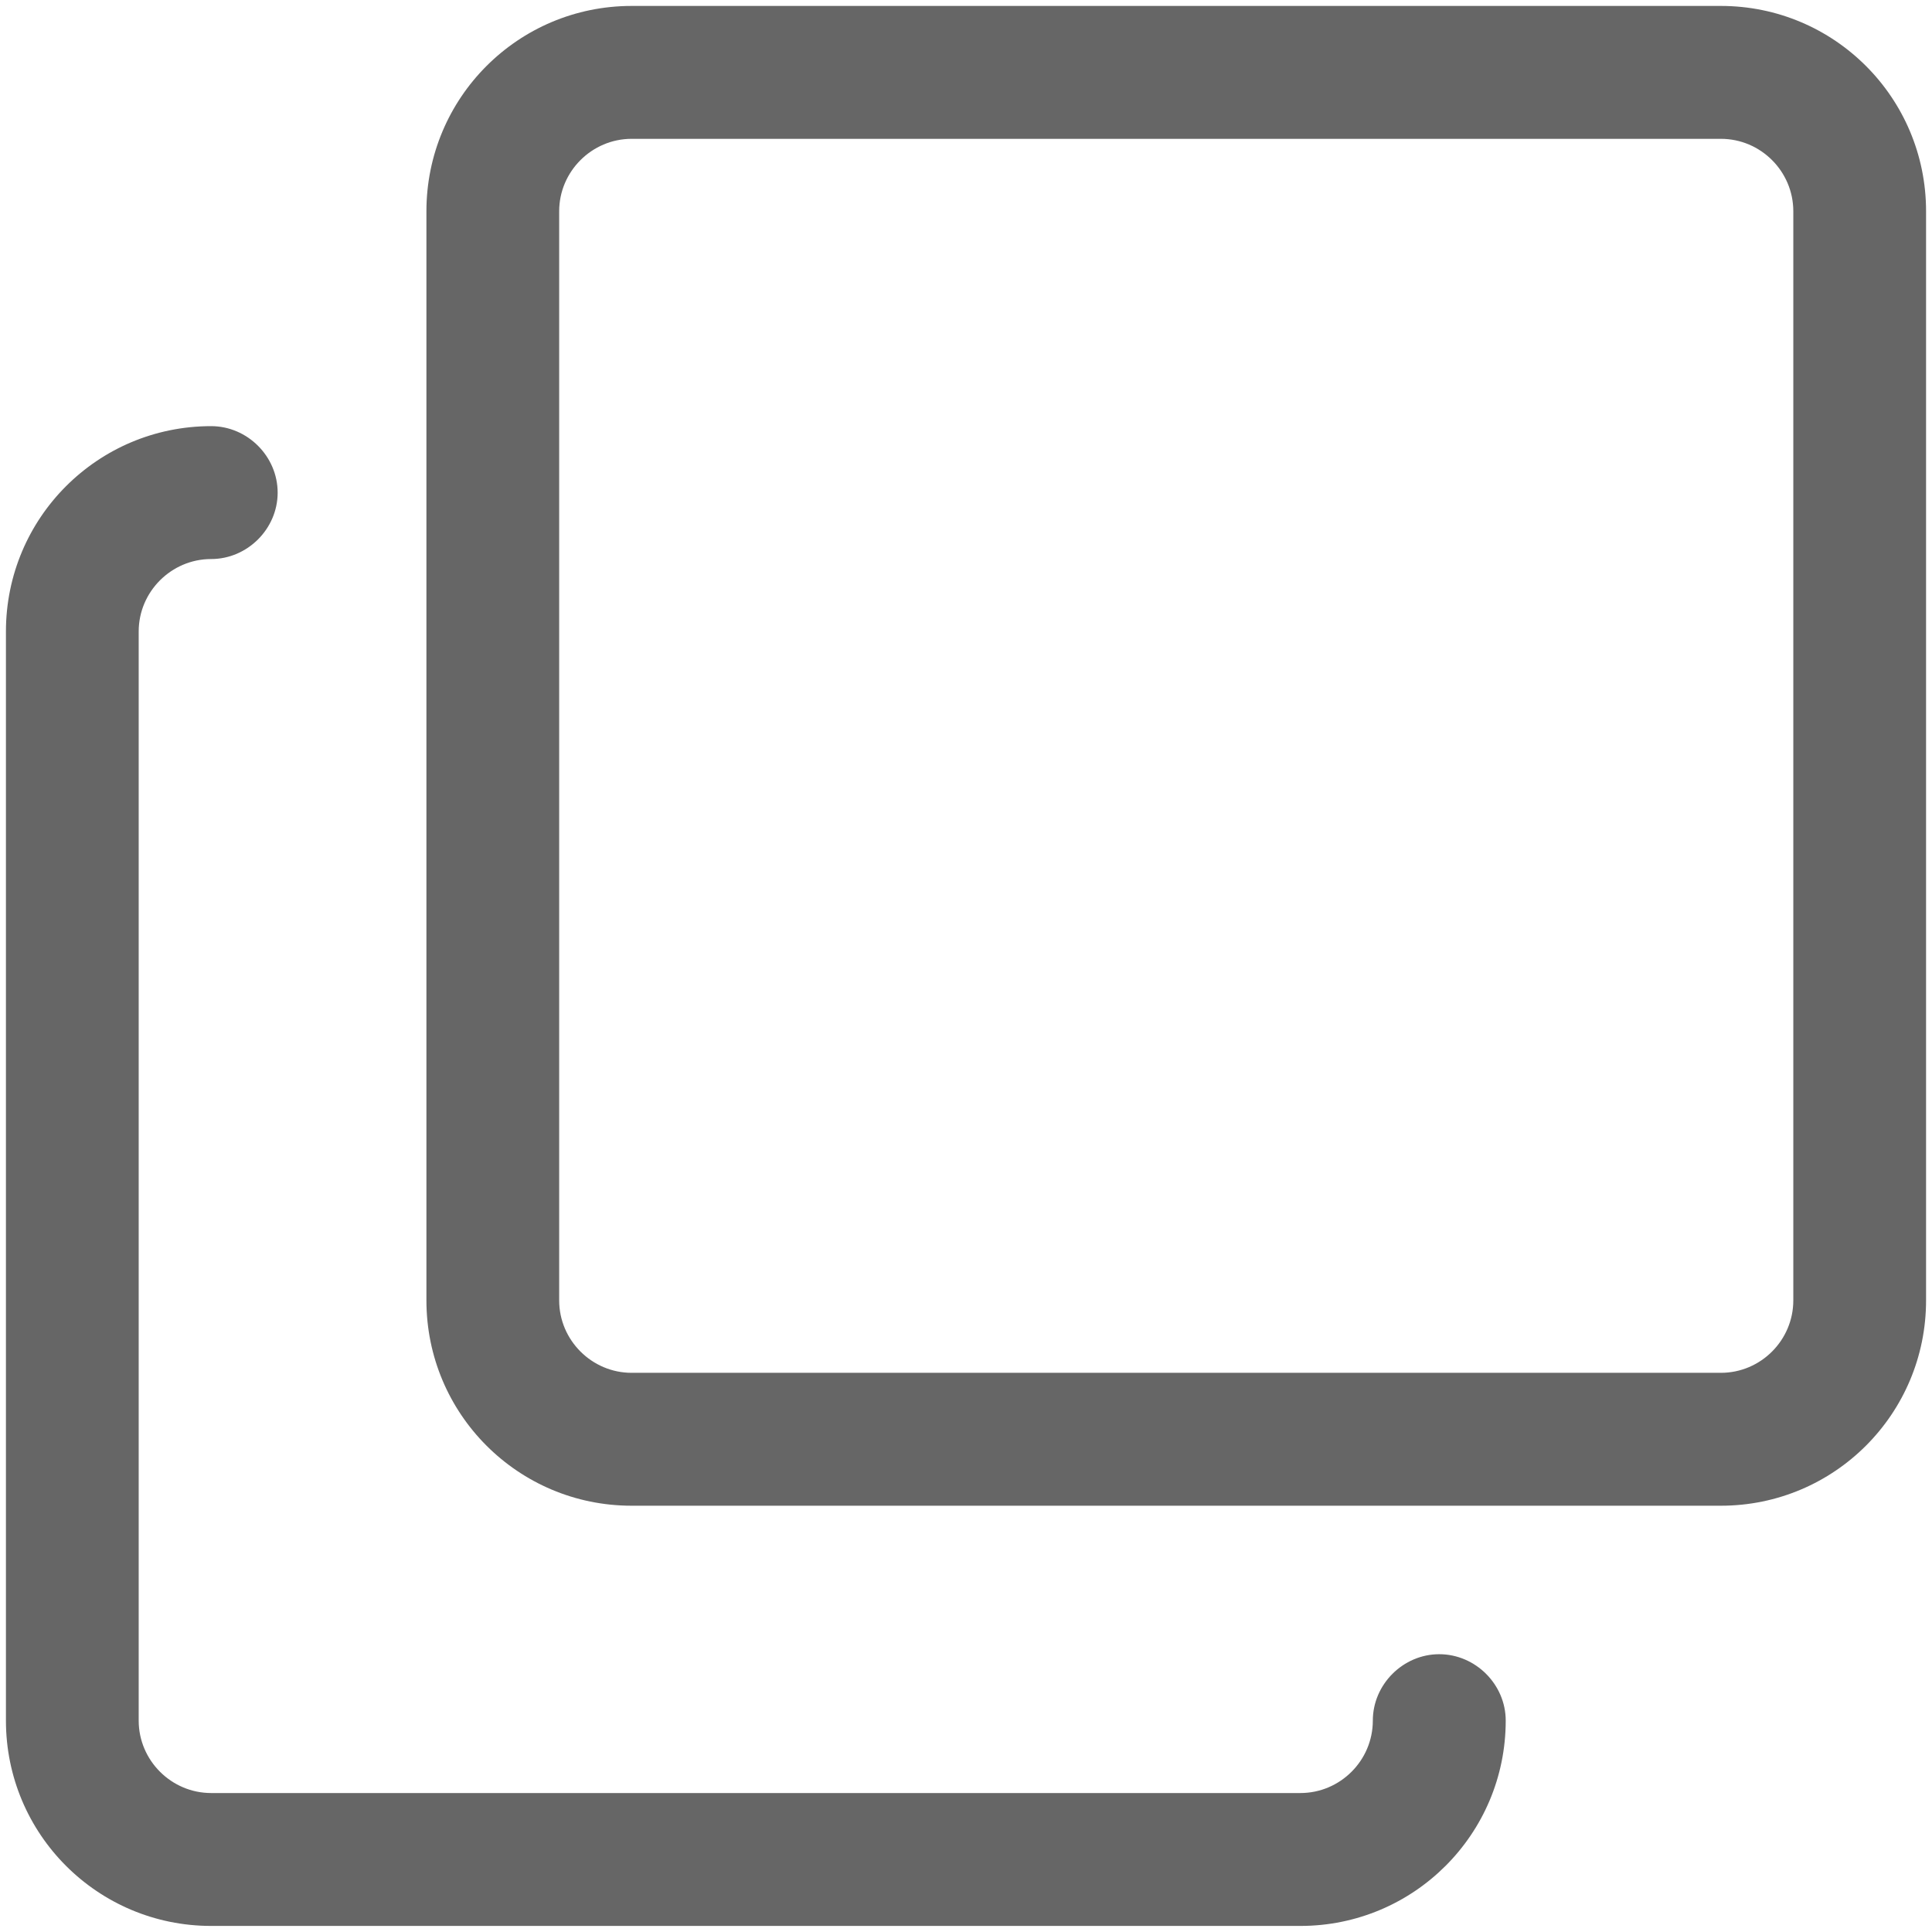 <svg width="14" height="14" viewBox="0 0 14 14" fill="none" xmlns="http://www.w3.org/2000/svg">
<g clip-path="url(#clip0_7782_14097)">
<path d="M12.47 10.911H4.577C3.755 10.911 3.09 10.246 3.09 9.423V1.531C3.09 0.708 3.755 0.043 4.577 0.043H12.47C13.292 0.043 13.957 0.708 13.957 1.531V9.423C13.957 10.246 13.292 10.911 12.47 10.911ZM4.577 1.006C4.289 1.006 4.052 1.242 4.052 1.531V9.423C4.052 9.712 4.289 9.948 4.577 9.948H12.47C12.759 9.948 12.995 9.712 12.995 9.423V1.531C12.995 1.242 12.759 1.006 12.47 1.006H4.577Z" fill="black" fill-opacity="0.6"/>
<path d="M9.423 13.956H1.53C0.708 13.956 0.043 13.291 0.043 12.468V4.576C0.043 3.753 0.708 3.088 1.53 3.088C1.793 3.088 2.012 3.307 2.012 3.57C2.012 3.832 1.793 4.051 1.53 4.051C1.242 4.051 1.005 4.287 1.005 4.576V12.468C1.005 12.757 1.242 12.993 1.53 12.993H9.423C9.712 12.993 9.948 12.757 9.948 12.468C9.948 12.206 10.167 11.987 10.429 11.987C10.692 11.987 10.911 12.206 10.911 12.468C10.911 13.291 10.245 13.956 9.423 13.956Z" fill="black" fill-opacity="0.6"/>
</g>
<defs>
<clipPath id="clip0_7782_14097">
<rect width="14" height="14" fill="white"/>
</clipPath>
</defs>
</svg>
